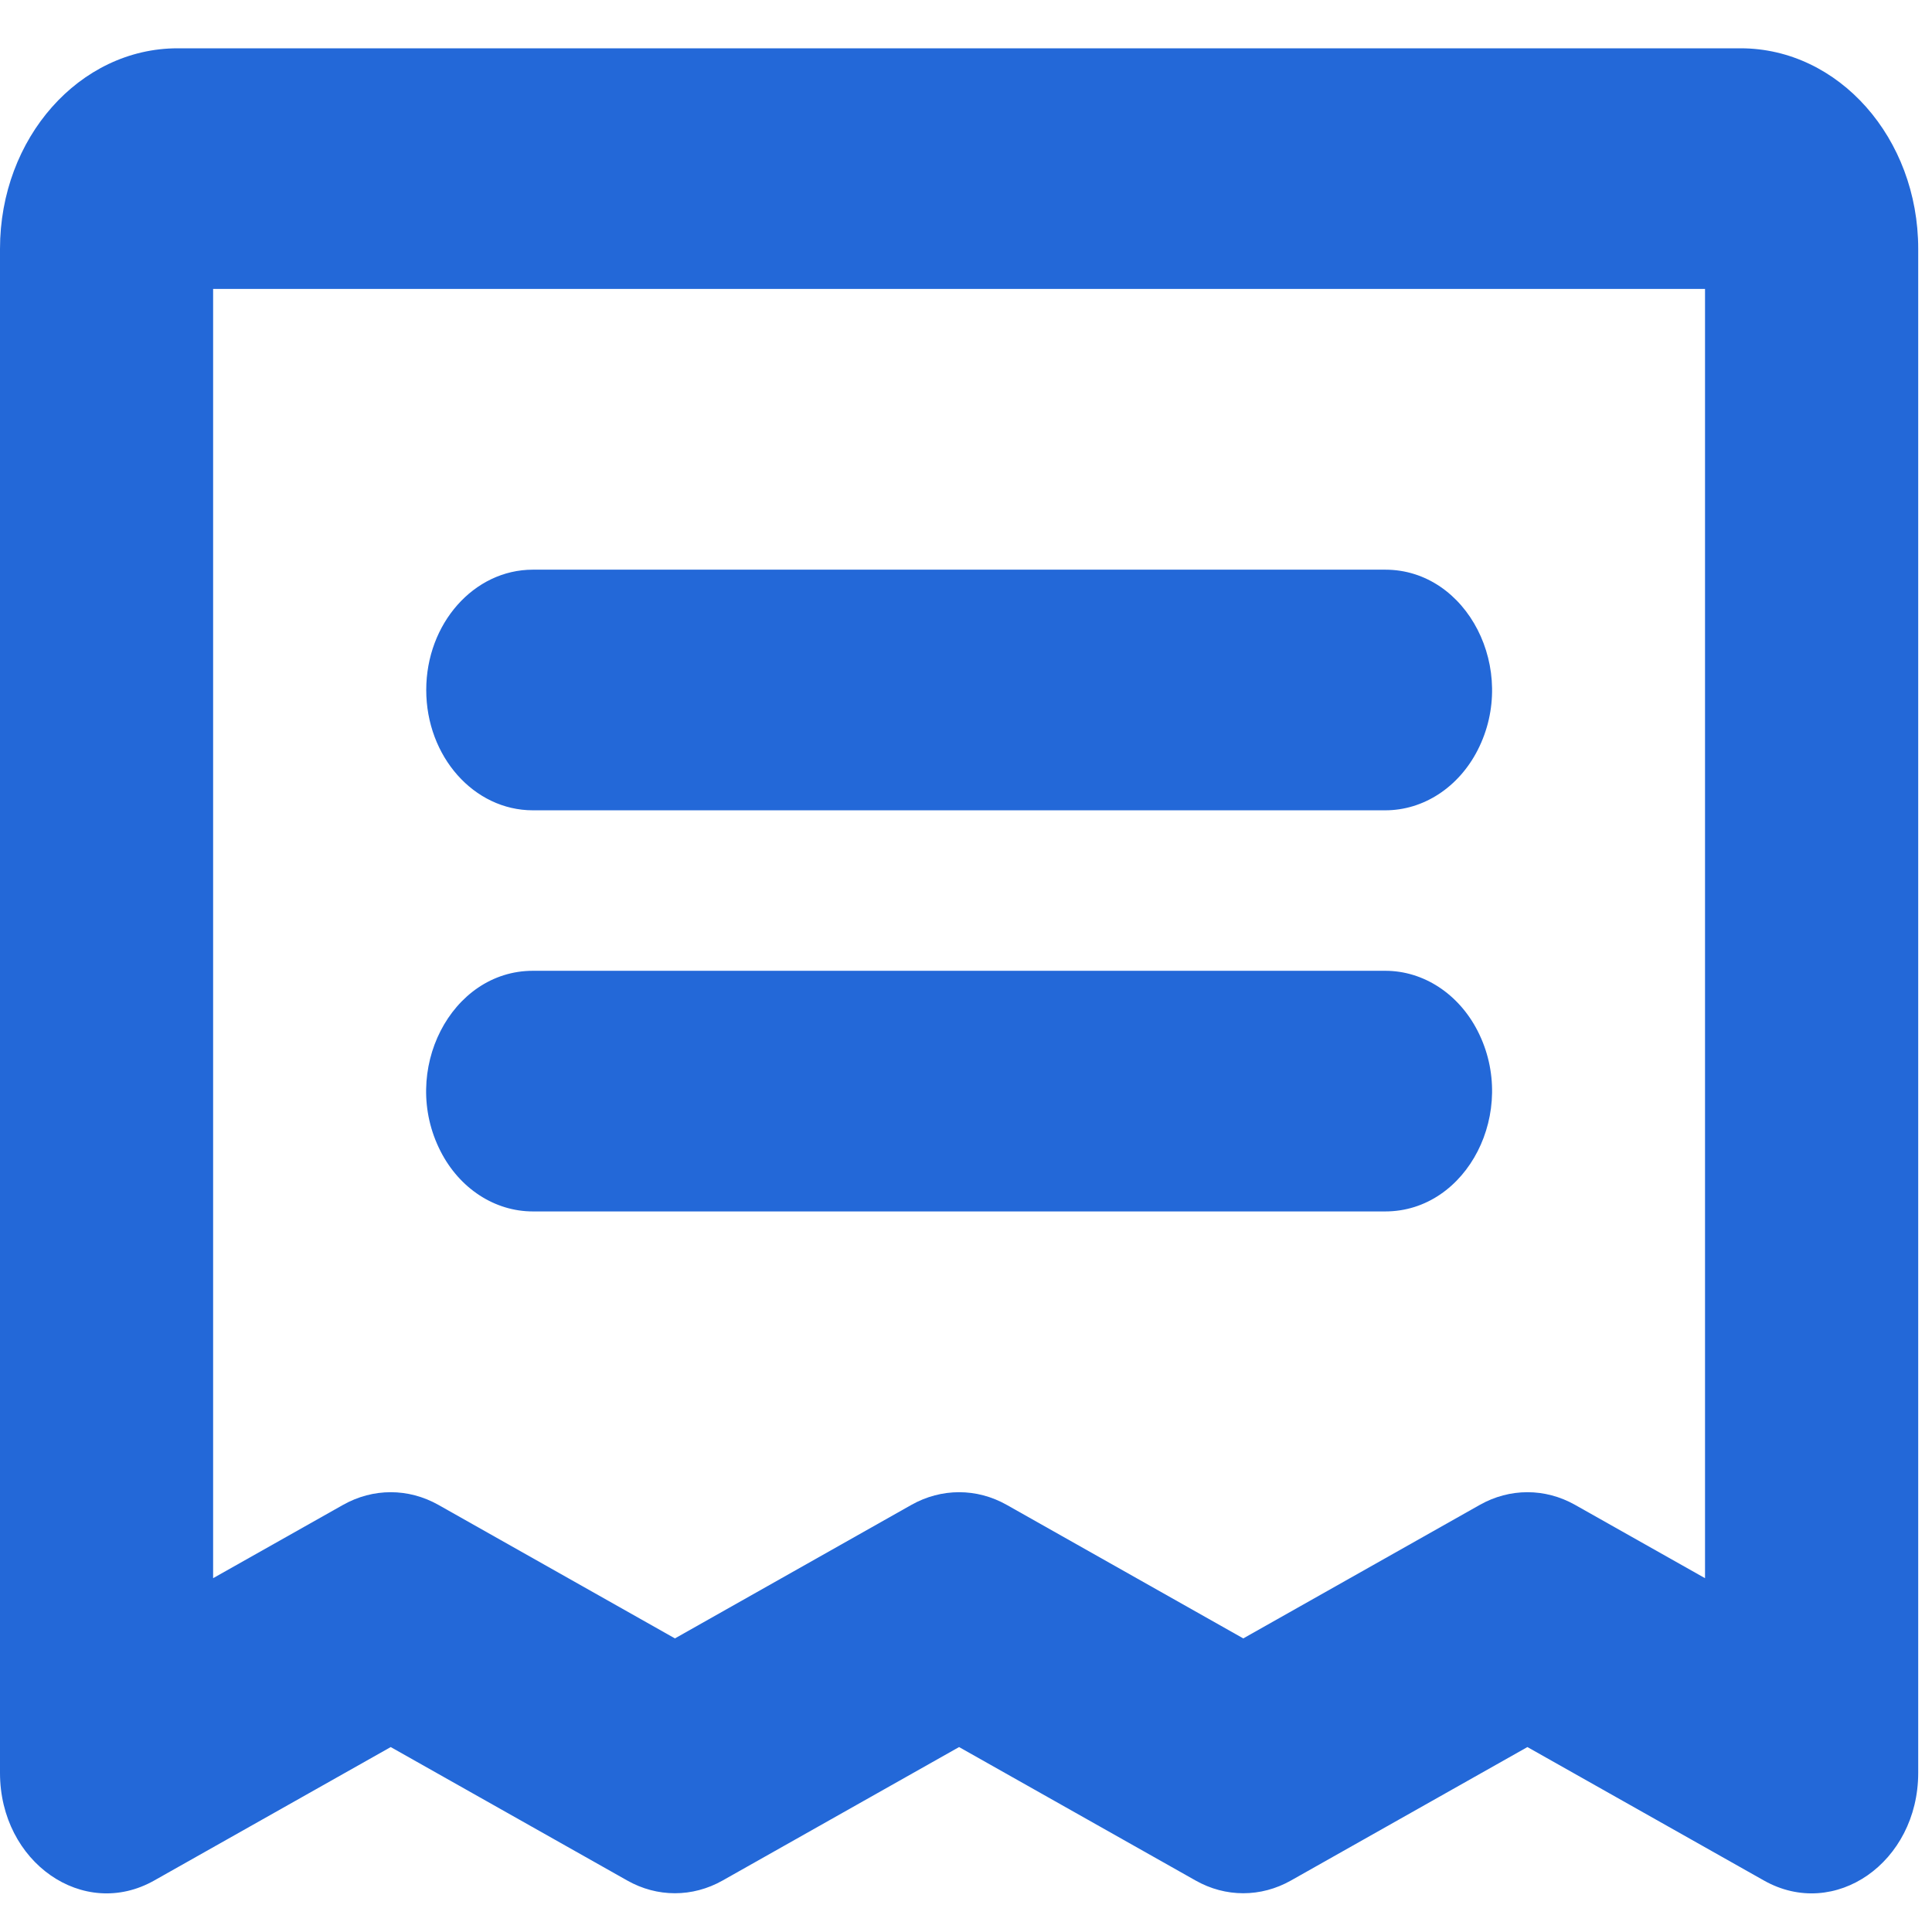 <svg width="29" height="29" viewBox="0 0 29 29" fill="none" xmlns="http://www.w3.org/2000/svg">
<path d="M6.398 10.357C6.398 9.36 7.114 8.551 7.998 8.551H20.794C22.026 8.551 22.796 10.056 22.18 11.26C21.894 11.819 21.366 12.163 20.794 12.163H7.998C7.114 12.163 6.398 11.355 6.398 10.357ZM7.998 18.184H20.794C22.026 18.184 22.796 16.679 22.18 15.475C21.894 14.916 21.366 14.572 20.794 14.572H7.998C6.767 14.572 5.997 16.077 6.613 17.281C6.898 17.84 7.426 18.184 7.998 18.184ZM28.793 3.735V26.612C28.792 27.955 27.541 28.828 26.477 28.227L22.927 26.224L19.378 28.227C18.927 28.482 18.396 28.482 17.946 28.227L14.396 26.224L10.847 28.227C10.396 28.482 9.865 28.482 9.415 28.227L5.865 26.224L2.315 28.227C1.252 28.828 0 27.955 0 26.612V3.735C0 2.072 1.194 0.725 2.666 0.725H26.127C27.599 0.725 28.793 2.072 28.793 3.735ZM25.593 4.337H3.199V23.689L5.149 22.589C5.6 22.335 6.13 22.335 6.581 22.589L10.131 24.593L13.68 22.589C14.131 22.335 14.662 22.335 15.112 22.589L18.662 24.593L22.212 22.589C22.662 22.335 23.193 22.335 23.643 22.589L25.593 23.689V4.337Z" fill="#2368D8"/>
</svg>
